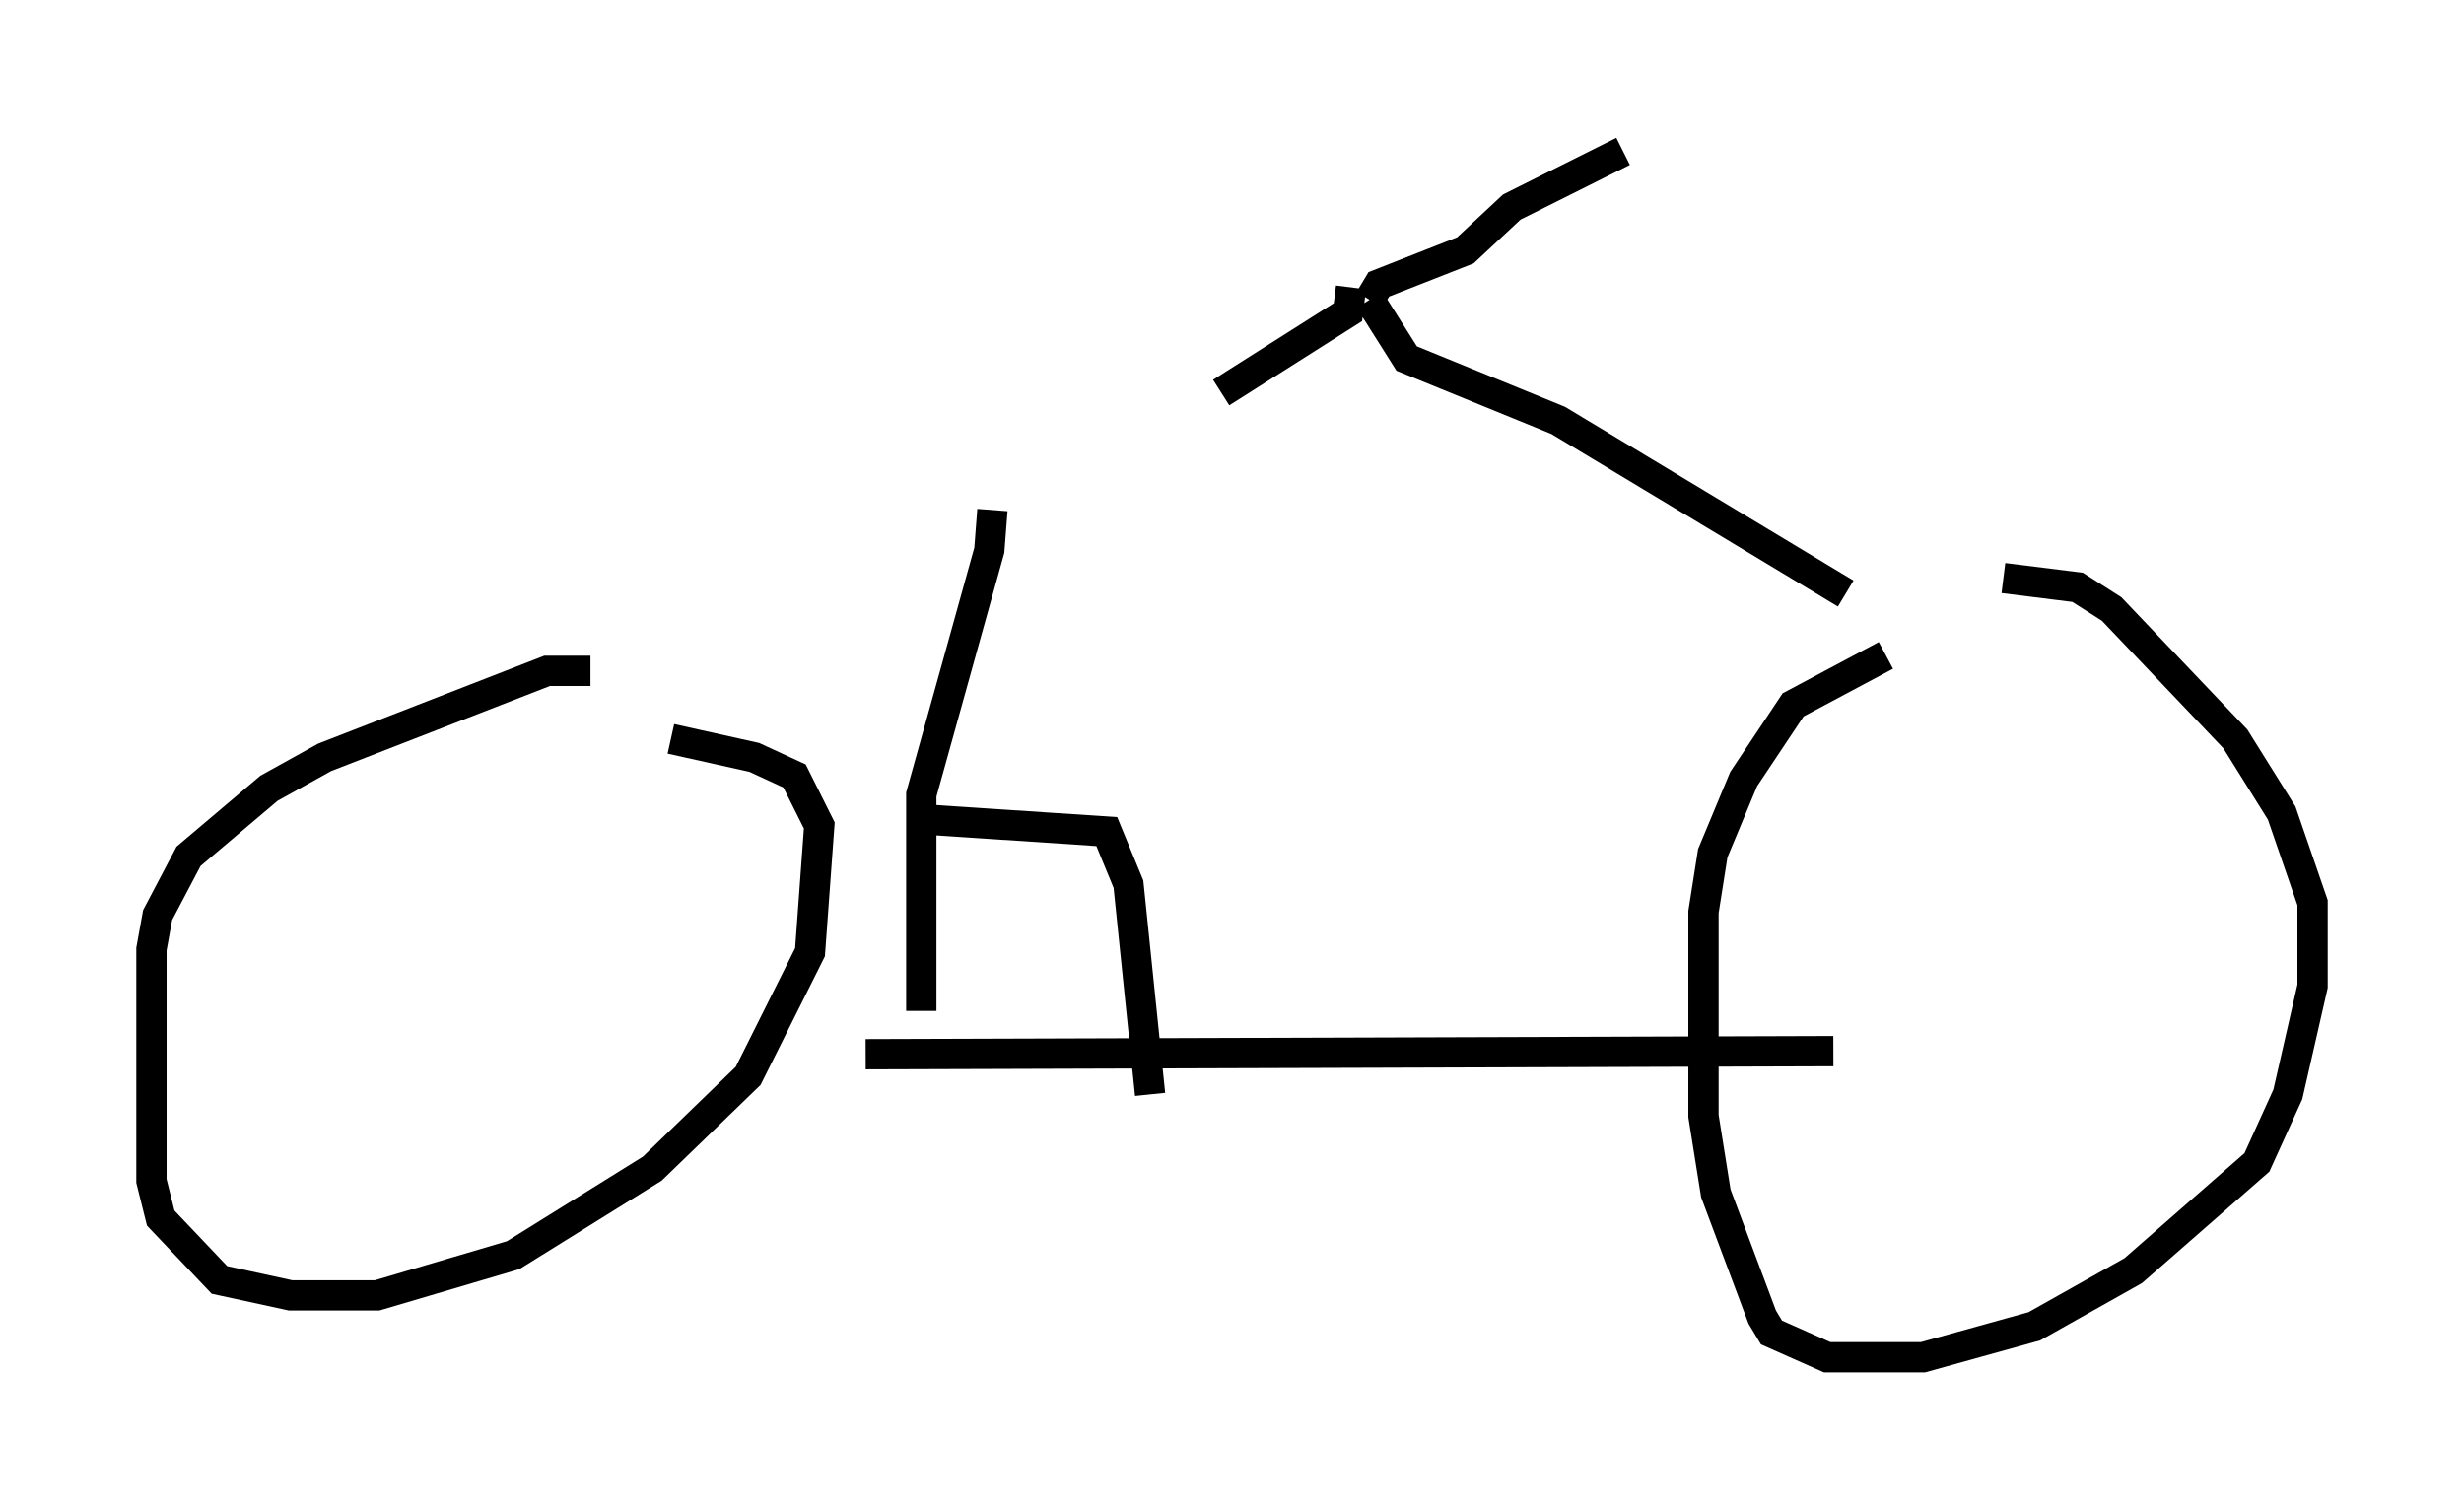 <?xml version="1.0" encoding="utf-8" ?>
<svg baseProfile="full" height="49.813" version="1.1" width="81.357" xmlns="http://www.w3.org/2000/svg" xmlns:ev="http://www.w3.org/2001/xml-events" xmlns:xlink="http://www.w3.org/1999/xlink"><defs /><rect fill="white" height="49.813" width="81.357" x="0" y="0" /><path d="M64.311, 21.129 m-2.042, 0.51 l-3.063, 1.633 -1.633, 2.45 l-1.021, 2.45 -0.306, 1.94 l0.0, 6.738 0.408, 2.552 l1.531, 4.083 0.306, 0.51 l1.838, 0.817 3.165, 0.0 l3.675, -1.021 3.267, -1.838 l4.083, -3.573 1.021, -2.246 l0.817, -3.573 0.0, -2.756 l-1.021, -2.96 -1.531, -2.45 l-4.083, -4.288 -1.123, -0.715 l-2.45, -0.306 m-46.653, 3.063 l-1.429, 0.0 -7.35, 2.858 l-1.838, 1.021 -2.654, 2.246 l-1.021, 1.94 -0.204, 1.123 l0.0, 7.656 0.306, 1.225 l1.94, 2.042 2.348, 0.51 l2.858, 0.0 4.492, -1.327 l4.594, -2.858 3.165, -3.063 l2.042, -4.083 0.306, -4.185 l-0.817, -1.633 -1.327, -0.613 l-2.756, -0.613 m6.431, 10.413 l31.952, -0.102 m0.408, -15.109 l-9.494, -5.717 -5.002, -2.042 l-1.225, -1.94 m0.0, 0.0 l0.306, -0.51 2.858, -1.123 l1.531, -1.429 3.675, -1.838 m-8.983, 4.492 l-0.102, 0.817 -4.185, 2.654 m-7.554, 3.879 l-0.102, 1.327 -2.246, 8.065 l0.0, 7.146 m0.0, -6.329 l6.125, 0.408 0.715, 1.735 l0.715, 6.942 " fill="none" stroke="black" stroke-width="1" /></svg>